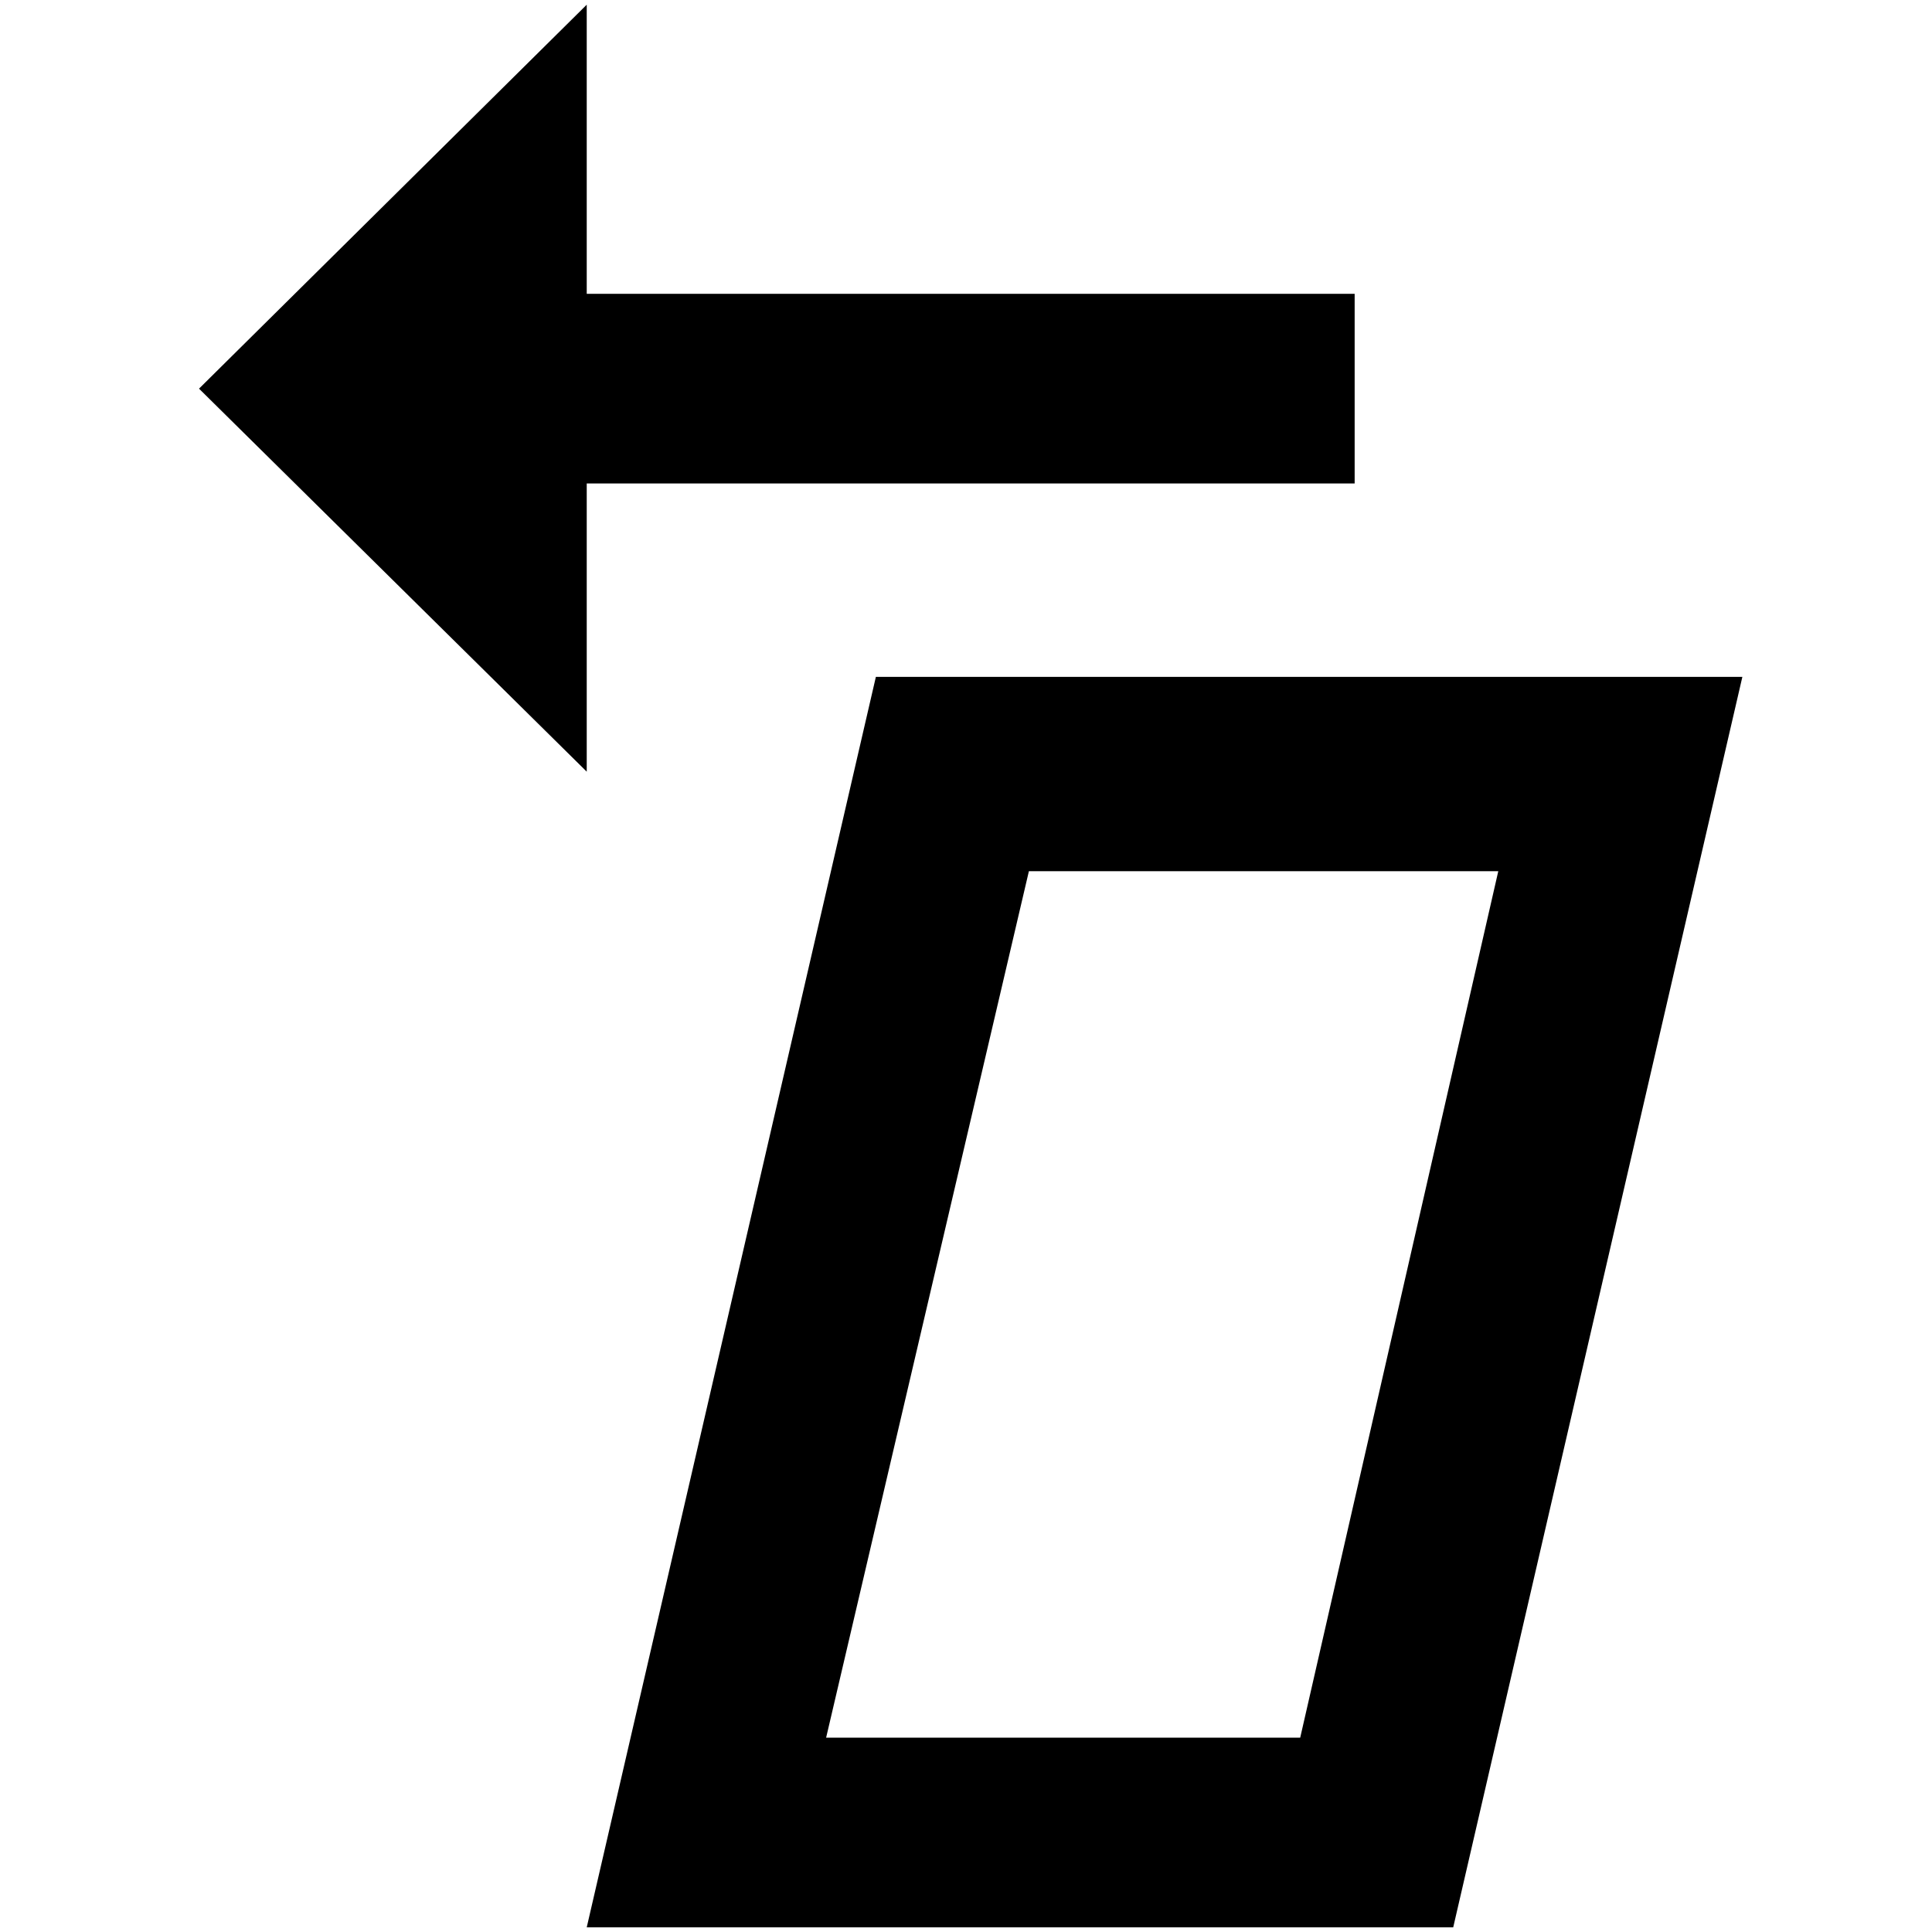 <?xml version="1.0" standalone="no"?>
<!DOCTYPE svg PUBLIC "-//W3C//DTD SVG 1.1//EN" "http://www.w3.org/Graphics/SVG/1.1/DTD/svg11.dtd" >
<svg xmlns="http://www.w3.org/2000/svg" xmlns:xlink="http://www.w3.org/1999/xlink" version="1.1" width="2048" height="2048" viewBox="-10 0 2058 2048">
   <path fill="currentColor"
d="M1586 923l-211 923h-505l216 -923h500zM1846 716h-923l-308 1332h923zM202 409l413 -409v308h818v202h-818v307z" />
</svg>
